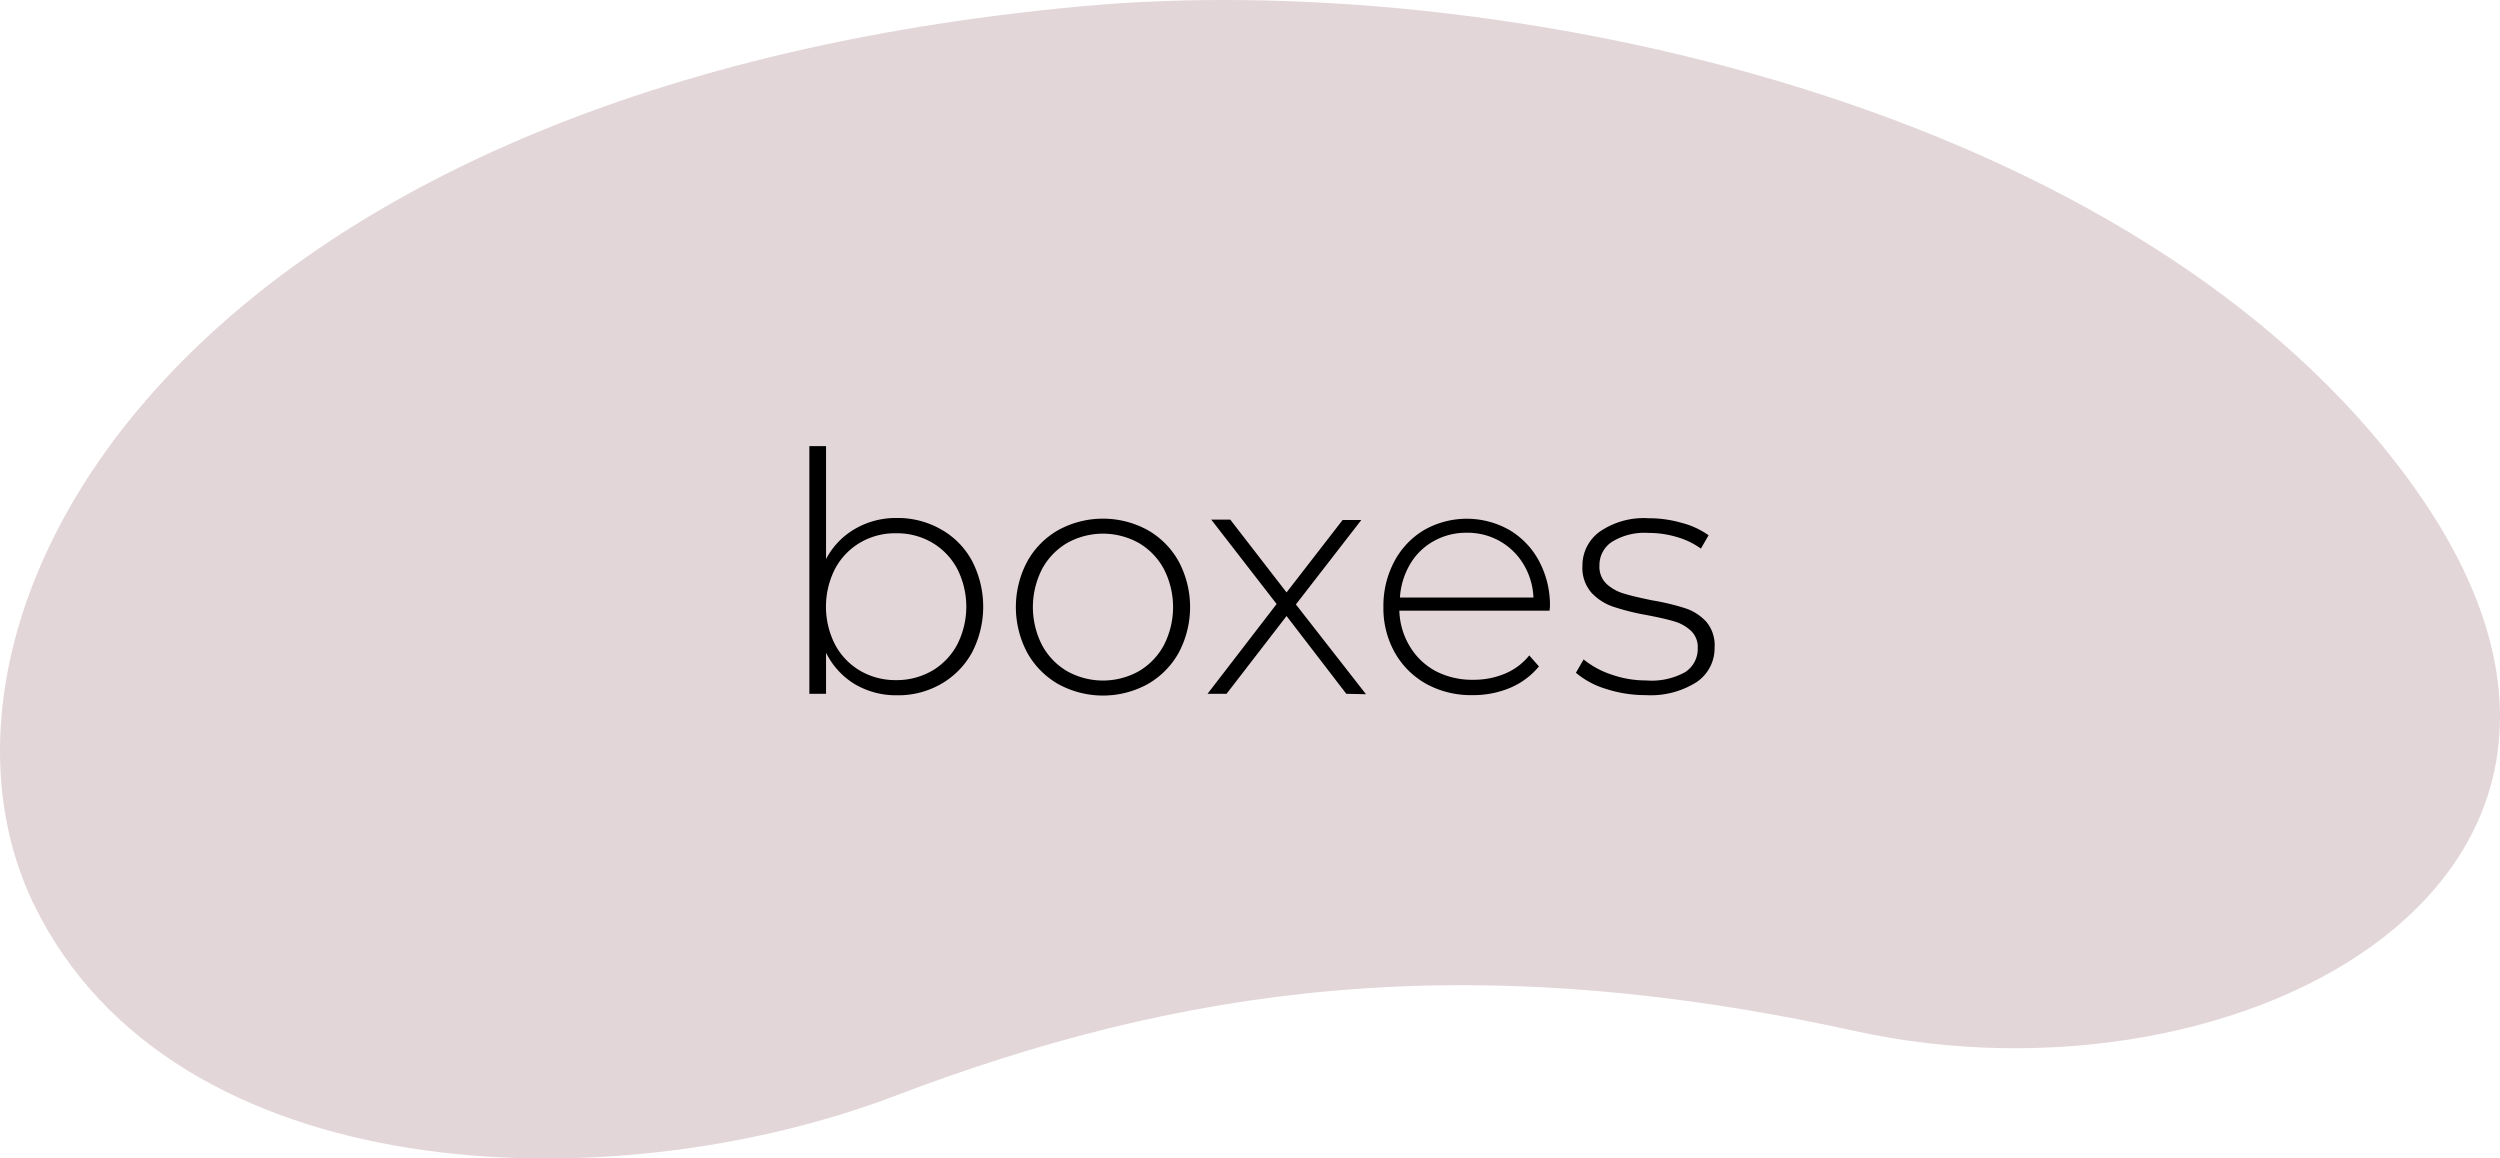 <svg id="Capa_1" data-name="Capa 1" xmlns="http://www.w3.org/2000/svg" viewBox="0 0 299.62 138.84"><defs><style>.cls-1{fill:#a27780;opacity:0.3;isolation:isolate;}</style></defs><path id="Trazado_1049" data-name="Trazado 1049" class="cls-1" d="M4.07,108.41c16.67,34.25,69,35.93,103.16,22.94s68.21-18.08,115.05-7.79,100.08-18.74,67.11-65.08S179.2-3.85,129.54.76C20.55,10.86-12.6,74.17,4.07,108.41Z"/><path d="M112.79,63.45a9.49,9.49,0,0,1,3.7,3.76,11.92,11.92,0,0,1,0,11,9.76,9.76,0,0,1-3.7,3.76,10.33,10.33,0,0,1-5.28,1.36A9.79,9.79,0,0,1,102.45,82,9.15,9.15,0,0,1,99,78.23v4.92H97V53.47h2V67a9,9,0,0,1,3.48-3.62,9.74,9.74,0,0,1,5-1.3A10.42,10.42,0,0,1,112.79,63.45Zm-1.08,16.94a8,8,0,0,0,3-3.12,10,10,0,0,0,0-9.12,8,8,0,0,0-3-3.12,8.38,8.38,0,0,0-4.32-1.12,8.28,8.28,0,0,0-4.3,1.12,8,8,0,0,0-3,3.12,10,10,0,0,0,0,9.12,8,8,0,0,0,3,3.12,8.38,8.38,0,0,0,4.3,1.12A8.48,8.48,0,0,0,111.71,80.39Z"/><path d="M126.85,82a9.84,9.84,0,0,1-3.74-3.78,11.64,11.64,0,0,1,0-10.92,9.77,9.77,0,0,1,3.74-3.78,11.16,11.16,0,0,1,10.68,0,9.77,9.77,0,0,1,3.74,3.78,11.64,11.64,0,0,1,0,10.92A9.84,9.84,0,0,1,137.53,82a11.16,11.16,0,0,1-10.68,0Zm9.64-1.56a8,8,0,0,0,3-3.12,10,10,0,0,0,0-9.12,8,8,0,0,0-3-3.12,8.81,8.81,0,0,0-8.6,0,8,8,0,0,0-3,3.12,10,10,0,0,0,0,9.12,8,8,0,0,0,3,3.12,8.81,8.81,0,0,0,8.6,0Z"/><path d="M161.35,83.15l-7.16-9.32L147,83.15h-2.28L153,72.39l-7.84-10.12h2.28L154.19,71l6.72-8.68h2.24l-7.84,10.12,8.4,10.76Z"/><path d="M185.71,73.19h-18A8.73,8.73,0,0,0,169,77.53a8,8,0,0,0,3.14,2.94,9.49,9.49,0,0,0,4.46,1,9.62,9.62,0,0,0,3.78-.74,7.4,7.4,0,0,0,2.9-2.18l1.16,1.32A9,9,0,0,1,181,82.43a11.34,11.34,0,0,1-4.46.88A11.2,11.2,0,0,1,171,82a9.86,9.86,0,0,1-3.82-3.76,10.8,10.8,0,0,1-1.38-5.48,11.3,11.3,0,0,1,1.3-5.46,9.59,9.59,0,0,1,3.58-3.78,10.35,10.35,0,0,1,10.22,0,9.5,9.5,0,0,1,3.56,3.74,11.19,11.19,0,0,1,1.3,5.44Zm-13.88-8.34A7.47,7.47,0,0,0,169,67.61a8.94,8.94,0,0,0-1.22,4h16a8.34,8.34,0,0,0-1.2-4,7.74,7.74,0,0,0-2.84-2.76,7.82,7.82,0,0,0-4-1A7.91,7.91,0,0,0,171.83,64.85Z"/><path d="M192.43,82.55a10,10,0,0,1-3.56-1.92l.92-1.6a10.51,10.51,0,0,0,3.3,1.8,12.47,12.47,0,0,0,4.22.72,8.3,8.3,0,0,0,4.66-1,3.31,3.31,0,0,0,1.5-2.88,2.68,2.68,0,0,0-.82-2.08,5,5,0,0,0-2-1.12c-.8-.24-1.91-.49-3.32-.76a28.18,28.18,0,0,1-4-1,6.36,6.36,0,0,1-2.6-1.68,4.52,4.52,0,0,1-1.08-3.2,5,5,0,0,1,2.06-4.1,9.29,9.29,0,0,1,5.86-1.62,14.14,14.14,0,0,1,4,.56,9.71,9.71,0,0,1,3.2,1.48l-.92,1.6a9.41,9.41,0,0,0-2.92-1.4,11.87,11.87,0,0,0-3.36-.48,7.43,7.43,0,0,0-4.4,1.08,3.34,3.34,0,0,0-1.48,2.84,2.83,2.83,0,0,0,.84,2.18,5.27,5.27,0,0,0,2.06,1.16c.81.25,1.95.52,3.42.82a27.76,27.76,0,0,1,3.94.94,5.91,5.91,0,0,1,2.54,1.62,4.35,4.35,0,0,1,1,3.08,4.89,4.89,0,0,1-2.16,4.16,10.26,10.26,0,0,1-6.08,1.56A15.27,15.27,0,0,1,192.43,82.55Z"/></svg>